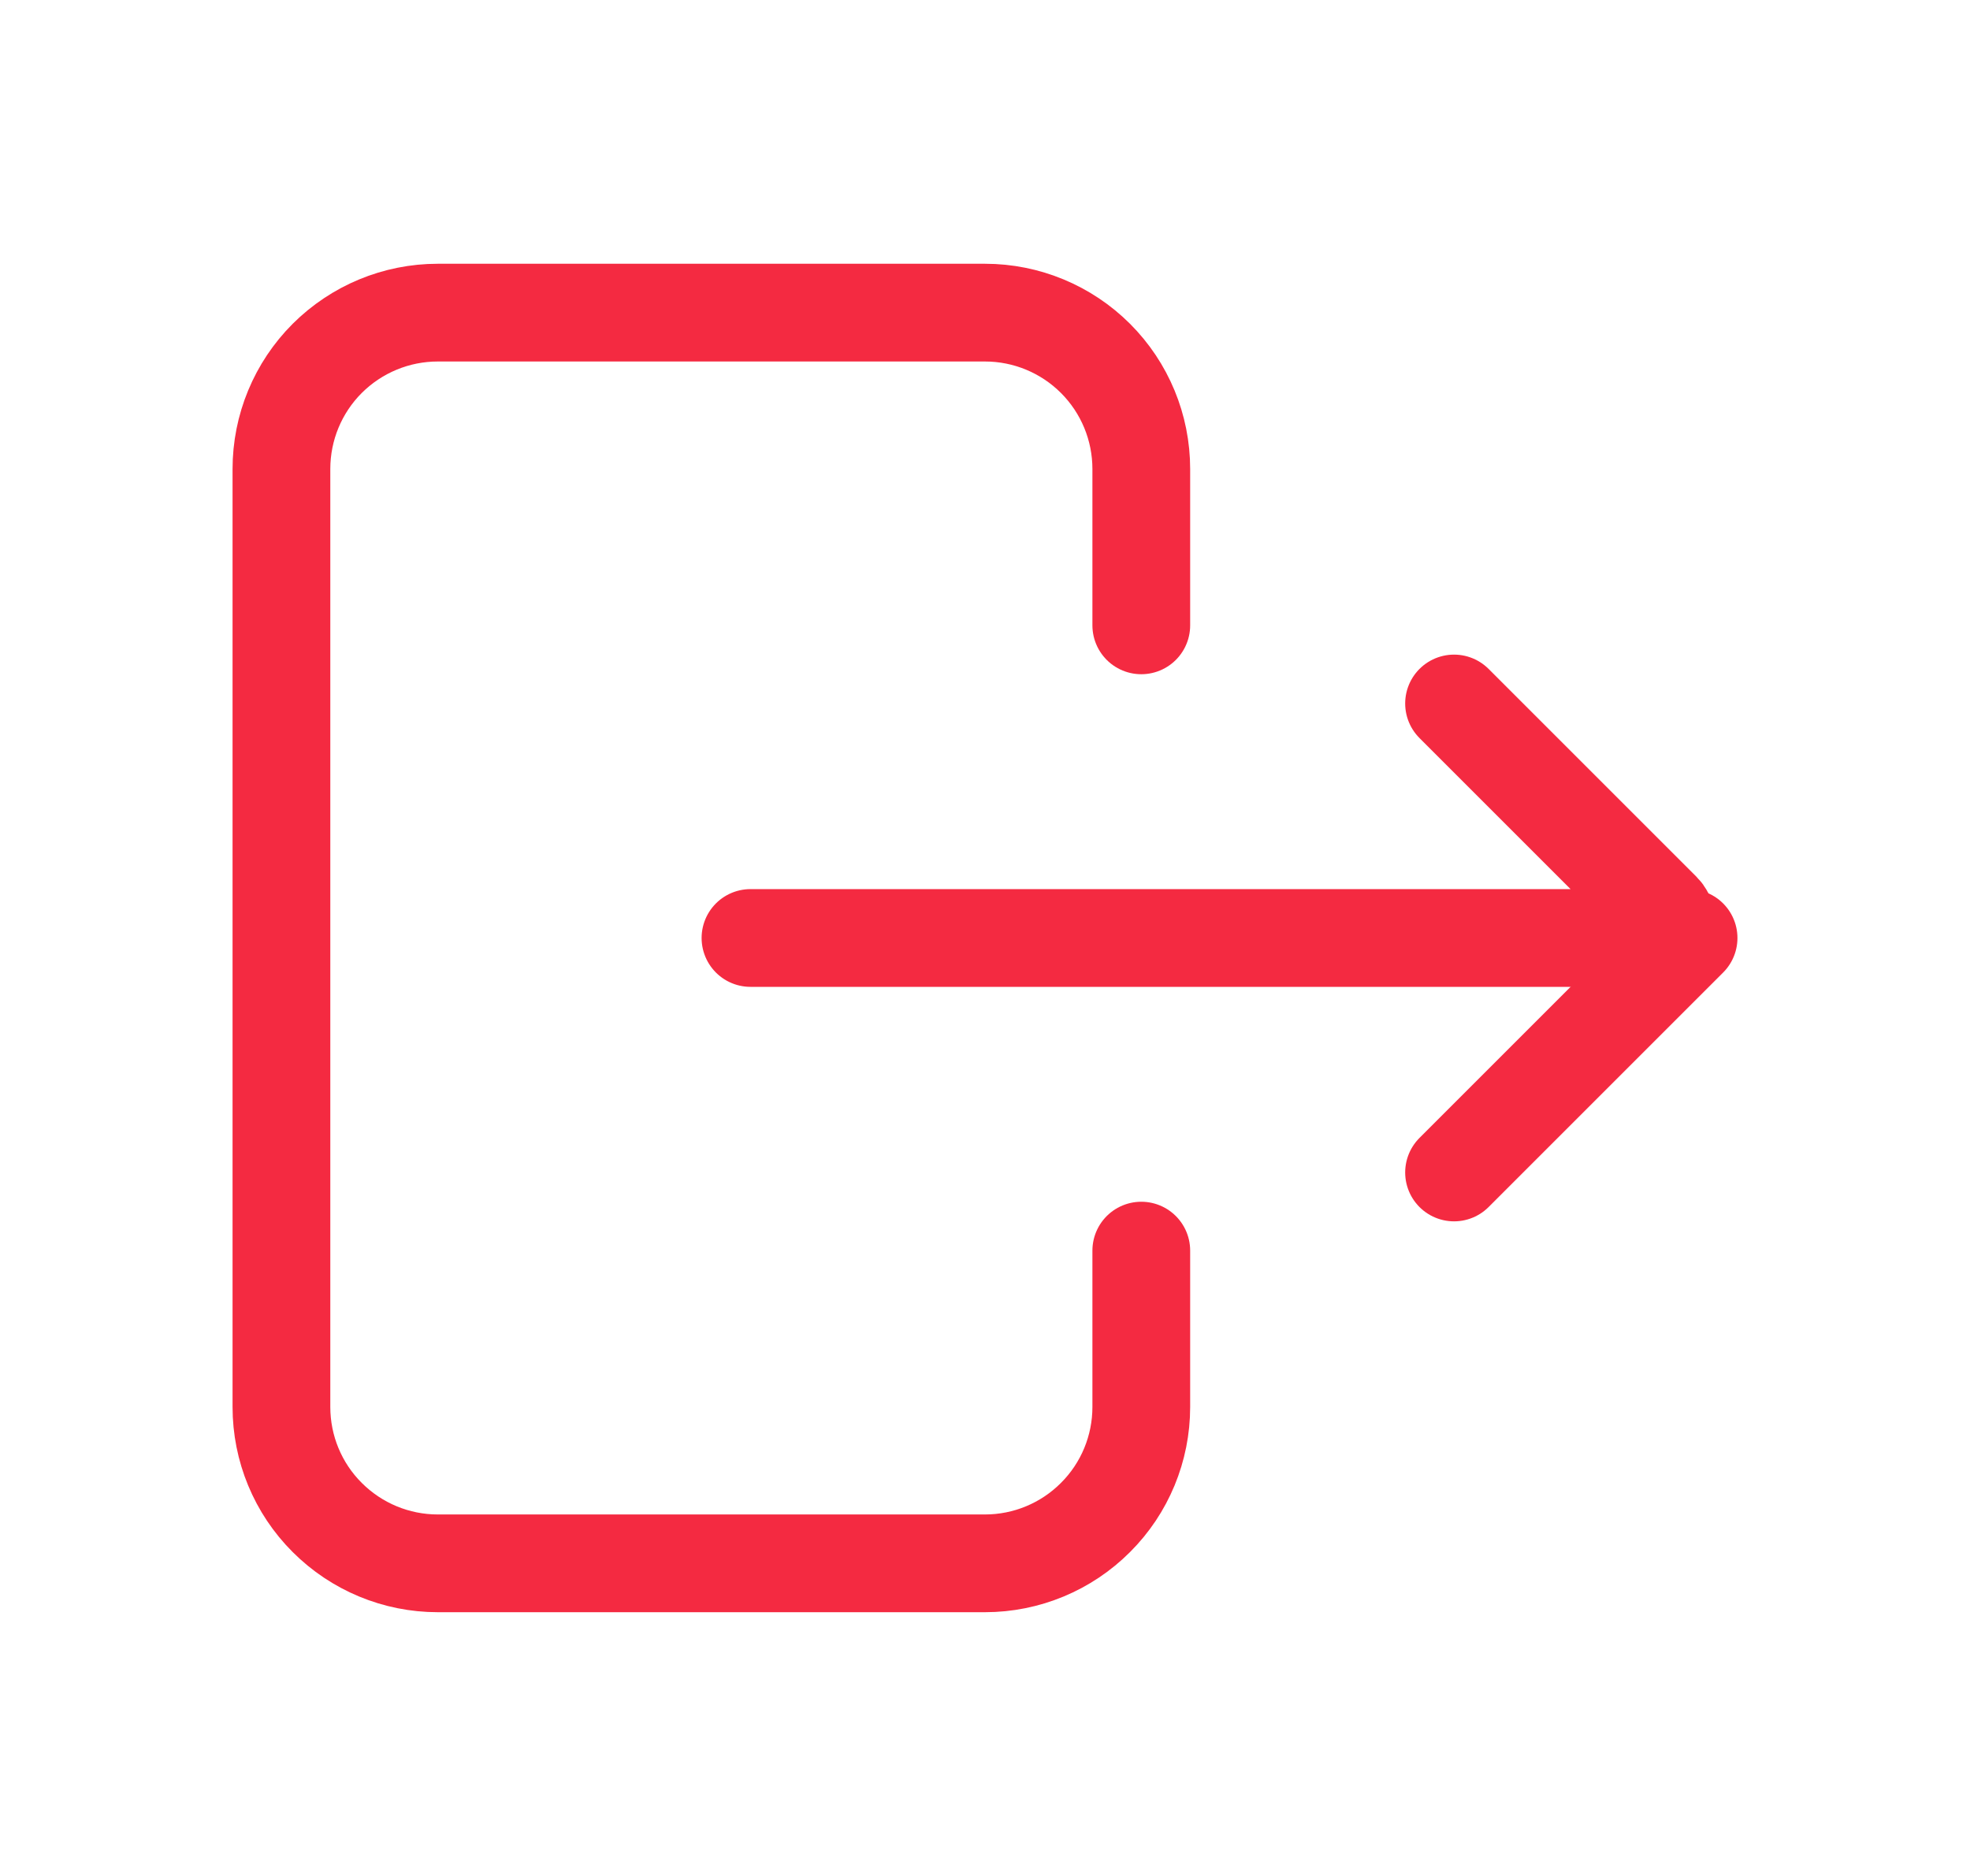 <svg width="21" height="20" viewBox="0 0 21 20" fill="none" xmlns="http://www.w3.org/2000/svg">
    <g clip-path="url(#clip0_51964_9960)">
        <path
            d="M12.166 6.667V5C12.166 4.558 11.991 4.134 11.678 3.821C11.366 3.509 10.942 3.333 10.5 3.333H4.667C4.224 3.333 3.801 3.509 3.488 3.821C3.175 4.134 3 4.558 3 5V15C3 15.442 3.175 15.866 3.488 16.178C3.801 16.491 4.224 16.667 4.667 16.667H10.5C10.942 16.667 11.366 16.491 11.678 16.178C11.991 15.866 12.166 15.442 12.166 15V13.333"
            stroke="#F42A41" stroke-width="1.042" stroke-linecap="round"
            stroke-linejoin="round" />
        <path d="M8 10H17.598C17.746 10 17.82 9.82 17.715 9.715L15.5 7.5" stroke="#F42A41"
            stroke-width="1.042" stroke-linecap="round" stroke-linejoin="round" />
        <path d="M15.5 12.5L18 10" stroke="#F42A41" stroke-width="1.042" stroke-linecap="round"
            stroke-linejoin="round" />
    </g>
    <defs>
        <clipPath id="clip0_51964_9960">
            <rect width="20" height="20" fill="white" transform="translate(0.5)" />
        </clipPath>
    </defs>
</svg>
